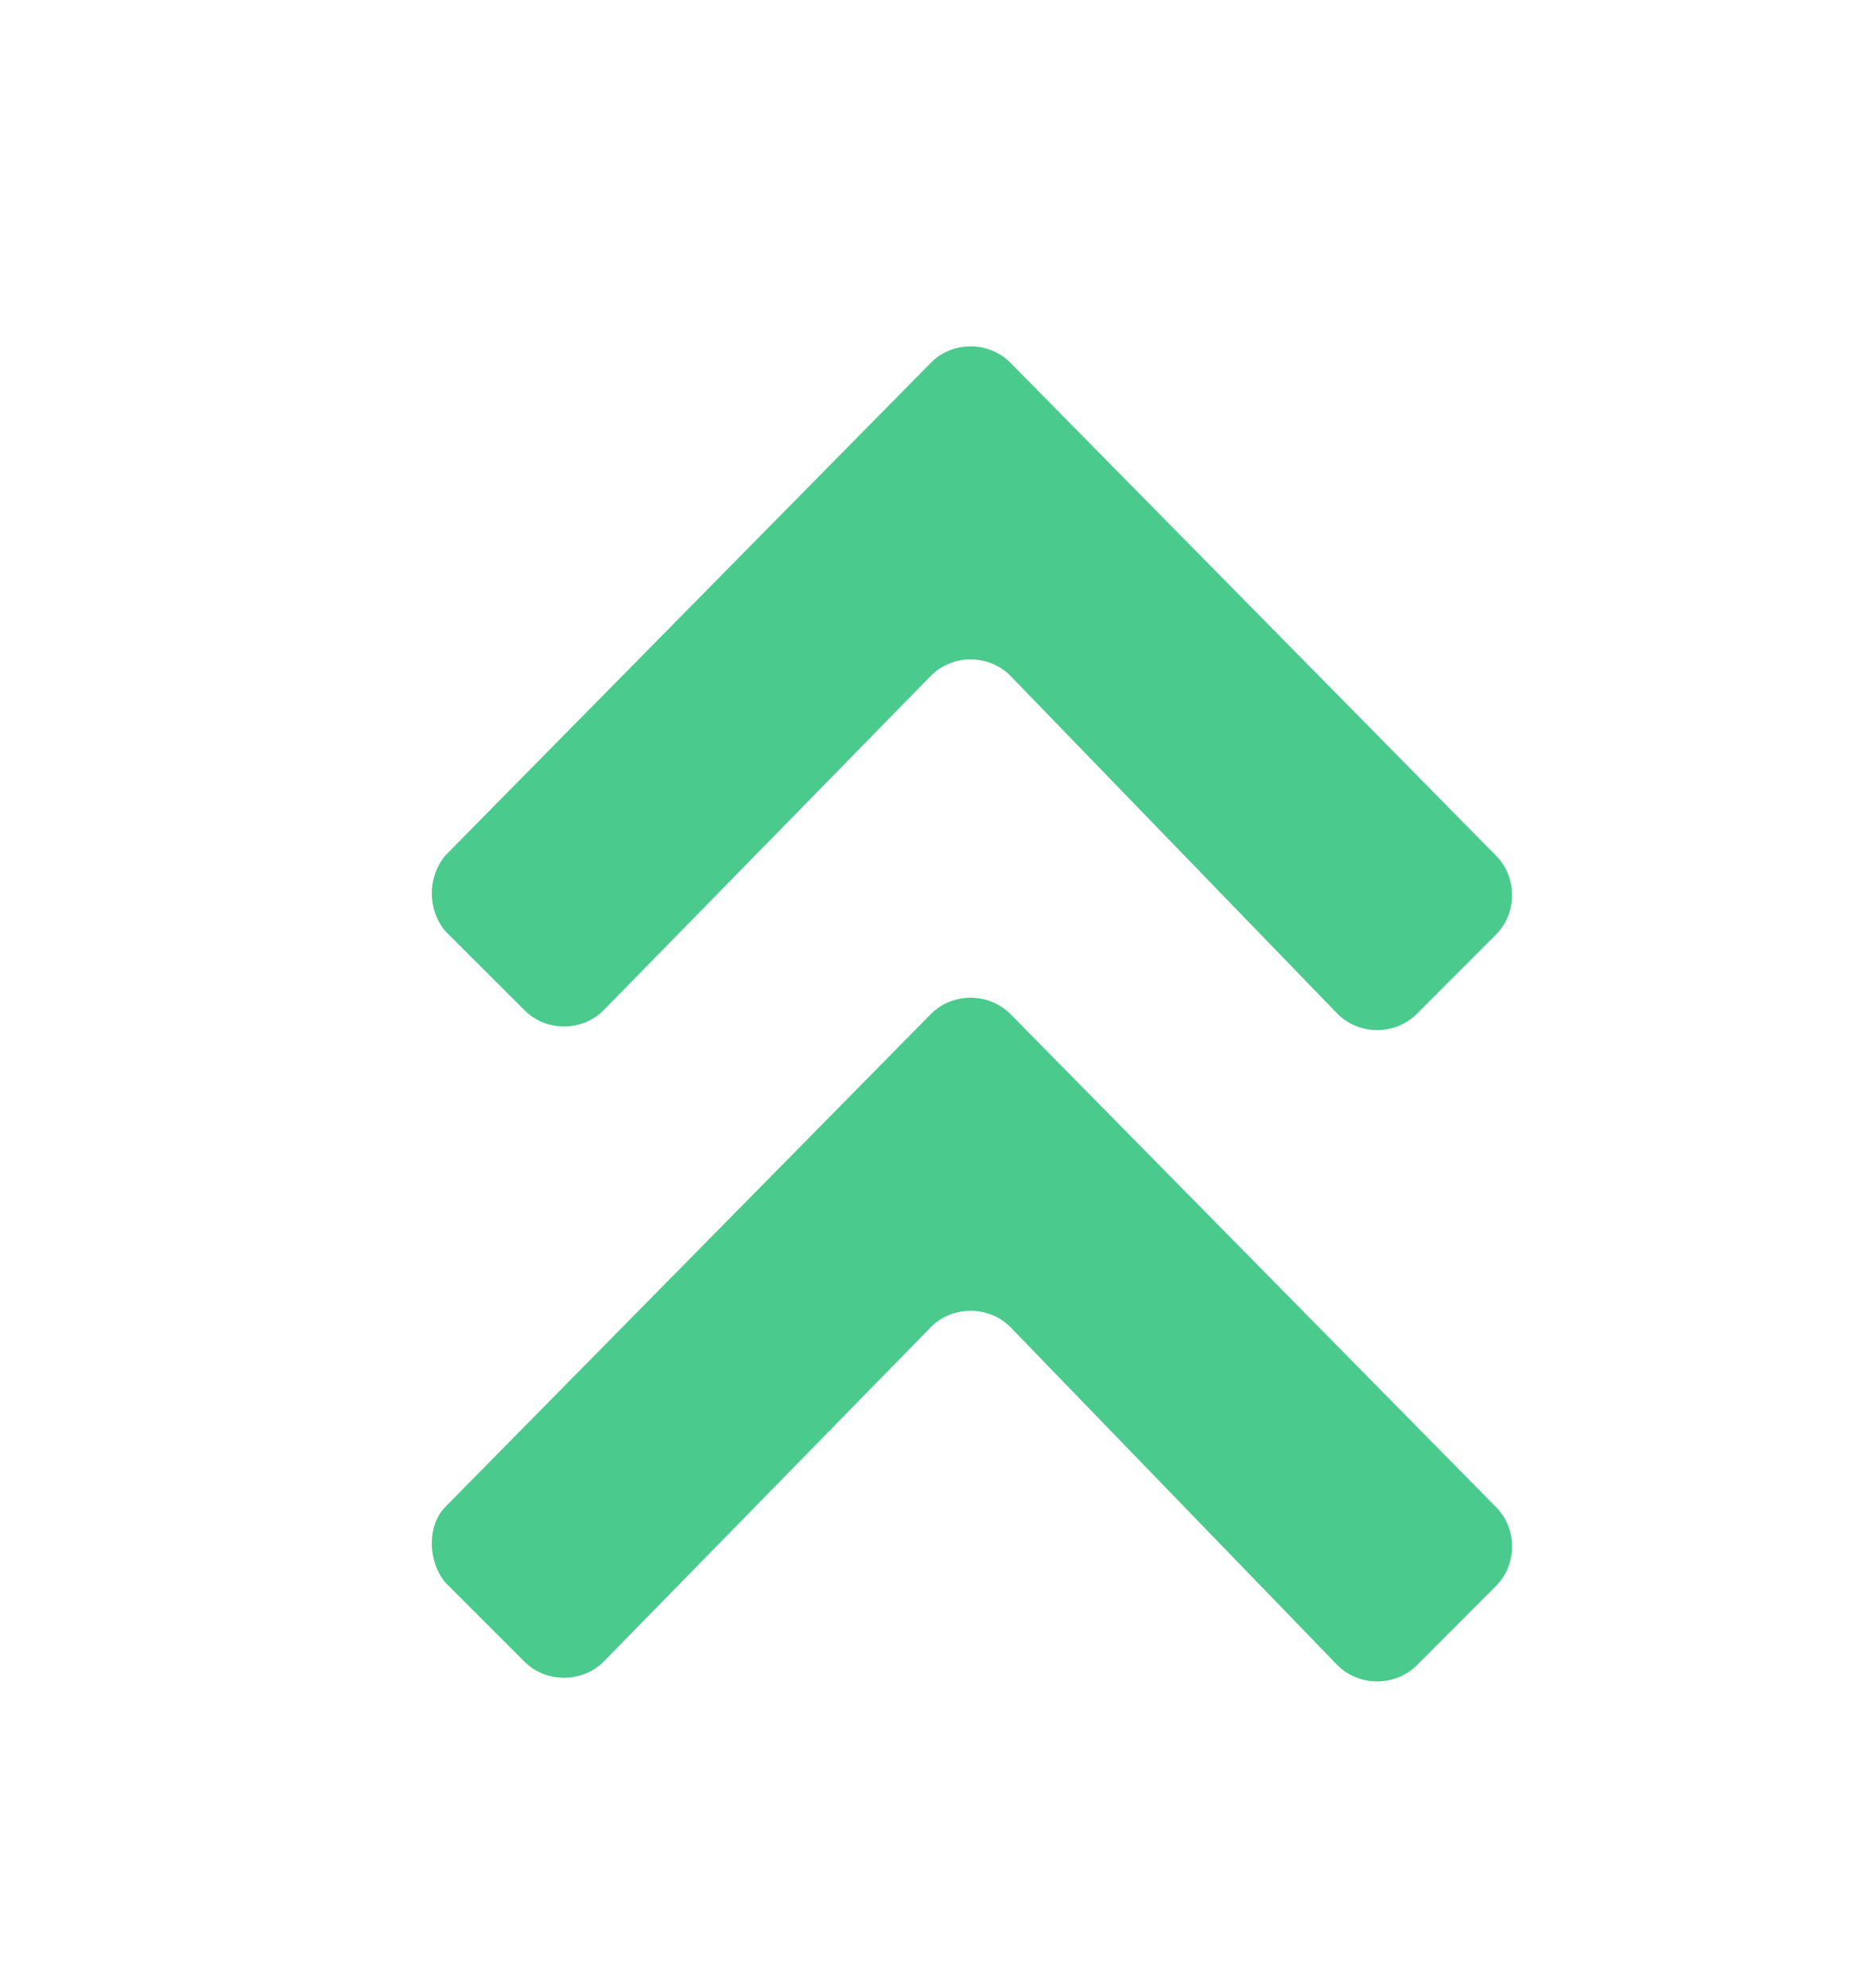 <svg width="16" height="17" viewBox="0 0 16 17" fill="none" xmlns="http://www.w3.org/2000/svg">
<path fill-rule="evenodd" clip-rule="evenodd" d="M3.808 7.315L7.962 3.1C8.146 2.915 8.454 2.915 8.639 3.1L12.792 7.315C12.977 7.5 12.977 7.808 12.792 7.992L12.116 8.669C11.931 8.854 11.623 8.854 11.438 8.669L8.639 5.777C8.454 5.592 8.146 5.592 7.962 5.777L5.162 8.638C4.977 8.823 4.669 8.823 4.485 8.638L3.808 7.962C3.654 7.777 3.654 7.5 3.808 7.315ZM3.808 12.885L7.962 8.669C8.146 8.485 8.454 8.485 8.639 8.669L12.792 12.885C12.977 13.069 12.977 13.377 12.792 13.562L12.116 14.239C11.931 14.423 11.623 14.423 11.438 14.239L8.639 11.346C8.454 11.162 8.146 11.162 7.962 11.346L5.162 14.208C4.977 14.392 4.669 14.392 4.485 14.208L3.808 13.531C3.654 13.346 3.654 13.039 3.808 12.885Z" fill="#4BCA8D"/>
</svg>
